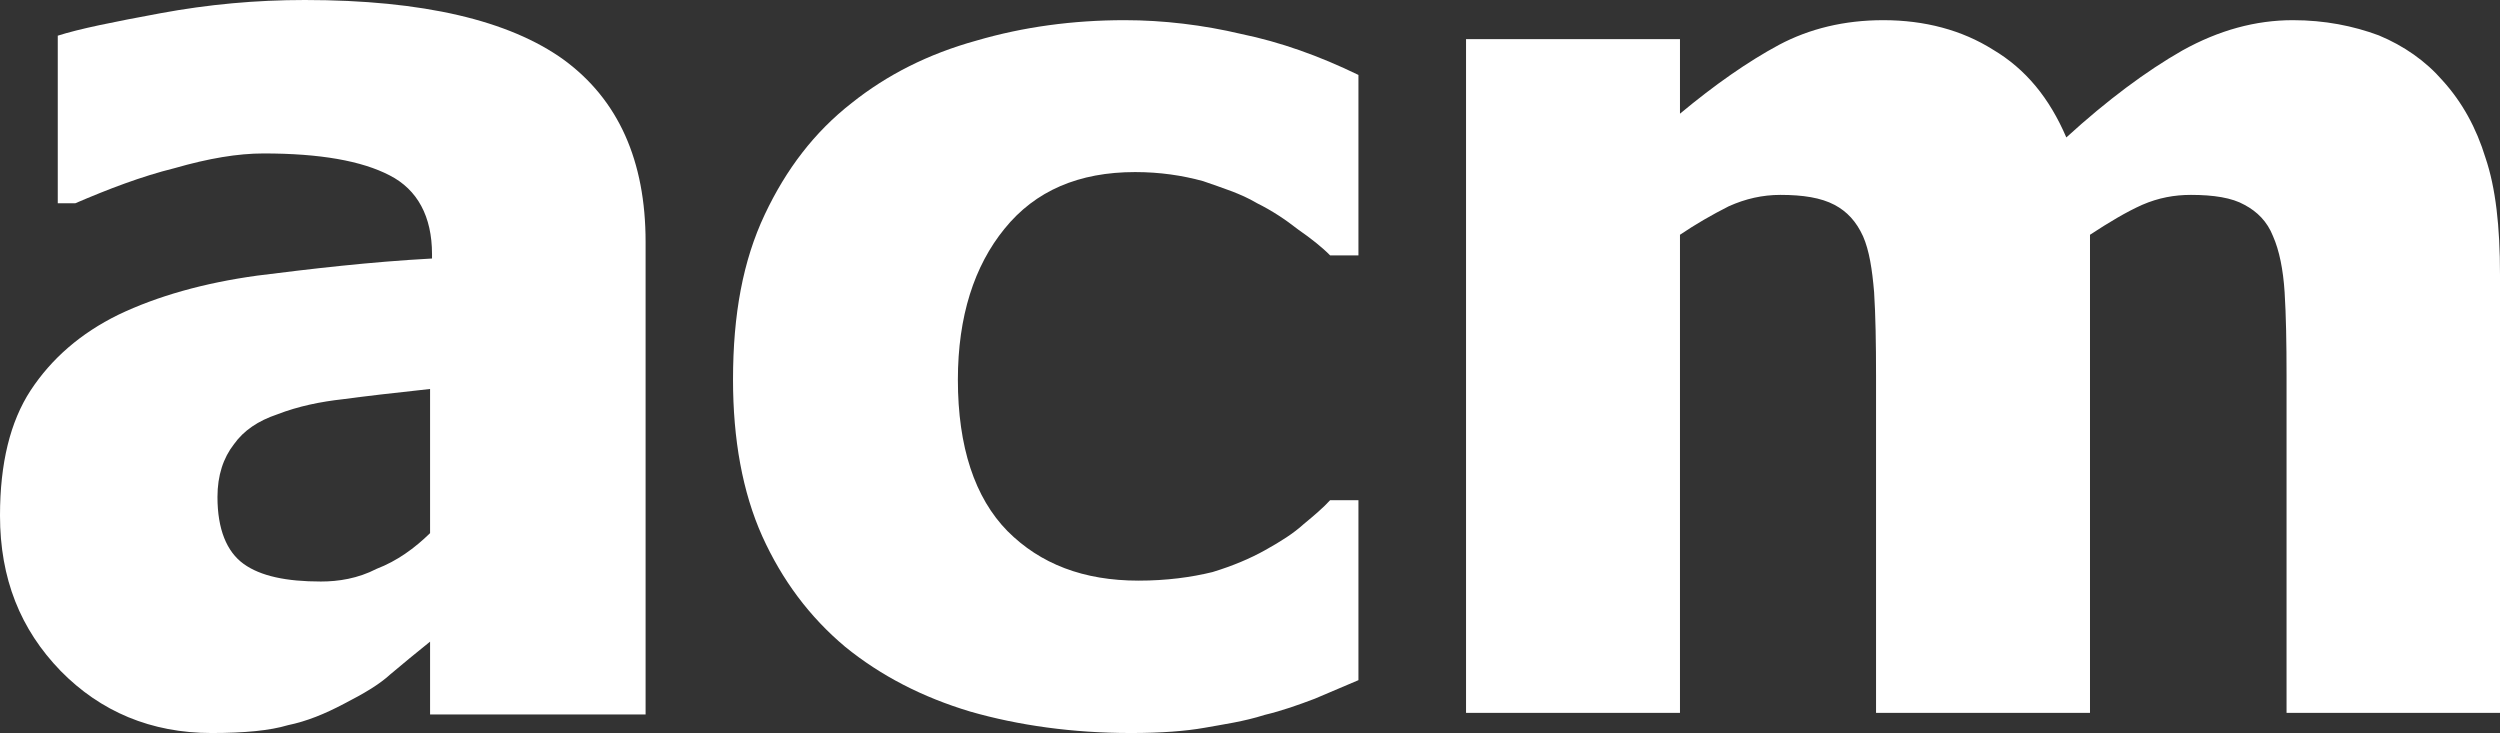 <svg width="1487" height="436" viewBox="0 0 1487 436" fill="none" xmlns="http://www.w3.org/2000/svg">
<rect x="0" y="0" width="1487" height="436" fill="#333333" stroke="none"/>
<path d="M255.808 381.645C247.146 388.617 239.35 395.016 232.132 401.12C225.492 407.221 216.541 412.456 204.704 418.56C193.155 424.662 182.472 429.024 171.212 431.349C160.529 434.549 145.516 436 125.883 436C89.793 436 59.765 423.211 36.09 399.085C12.126 374.378 0 344.149 0 306.652C0 275.55 6.063 250.843 18.189 232.241C30.605 213.347 47.928 198.232 70.448 187.187C93.546 176.141 121.263 168.294 153.023 163.933C185.359 159.863 219.717 155.795 256.962 153.76V151.148C256.962 128.767 248.301 112.78 231.844 104.35C215.098 95.63 190.268 91.27 156.776 91.27C141.474 91.27 124.15 94.18 103.94 99.99C84.018 104.931 64.385 112.489 44.752 120.919H34.358V21.219C47.062 17.149 67.272 13.08 95.567 7.848C123.862 2.617 152.156 0 181.317 0C251.765 0 302.869 12.208 335.206 35.462C367.832 59.296 384 95.63 384 143.881V424.959L255.808 424.955V381.645ZM255.808 317.116V231.369C234.153 233.69 216.83 235.727 203.838 237.468C190.845 238.919 177.564 241.542 164.86 246.483C153.6 250.263 144.938 256.075 139.164 264.214C132.812 272.353 129.347 282.813 129.347 295.602C129.347 314.787 134.833 328.161 144.938 335.428C155.044 342.698 170.346 345.888 190.845 345.888C201.239 345.888 212.788 344.146 224.048 338.33C236.174 333.68 246.568 326.127 255.808 317.116" fill="white"/>
<path d="M672.486 435.996C637.943 435.996 605.762 431.464 577.124 423.25C548.781 414.753 523.981 402.008 502.724 384.731C481.467 366.888 465.229 345.079 453.419 319.022C441.61 292.681 436 261.243 436 225.839C436 187.037 441.905 155.031 454.895 127.558C467.59 100.651 484.419 78.559 506.562 61.282C527.524 44.571 552.029 32.11 580.667 24.179C608.714 15.965 638.238 12 668.943 12C691.971 12 715.591 14.835 738.324 20.214C761.648 25.028 784.676 33.242 808 44.572V151.916H791.171C786.448 147.101 779.657 141.719 772.276 136.621C764.305 130.393 756.629 125.292 747.476 120.76C738.029 115.098 726.81 111.697 715.59 107.732C703.191 104.331 689.905 102.35 675.143 102.35C641.781 102.35 615.8 113.396 597.495 136.055C579.486 158.147 569.743 188.169 569.743 225.839C569.743 265.775 579.781 296.08 599.267 315.906C618.752 335.449 644.438 345.362 677.21 345.362C693.743 345.362 708.505 343.382 721.2 340.264C733.305 336.58 743.933 332.05 752.495 327.235C761.648 322.138 769.324 317.326 775.524 311.662C781.724 306.565 787.333 301.749 791.171 297.5H808V404.561C800.619 407.679 792.057 411.351 782.019 415.603C772.276 419.286 762.829 422.687 752.2 425.233C739.8 429.199 727.4 430.896 716.476 432.88C705.257 434.867 690.79 436 672.486 436" fill="white"/>
<path d="M1360.04 424V223.507C1360.04 204.022 1359.75 187.643 1358.89 173.807C1358.02 160.252 1355.73 148.957 1351.99 140.485C1348.55 131.732 1342.51 125.801 1335.04 121.848C1327.58 117.612 1316.66 115.922 1303.16 115.922C1293.39 115.922 1283.91 117.612 1274.15 121.848C1264.67 126.084 1254.33 132.296 1243.13 139.638V424H1115.87V223.507C1115.87 204.022 1115.59 187.643 1114.72 173.807C1113.58 160.252 1111.85 148.957 1108.12 140.485C1104.1 131.732 1098.64 125.801 1091.17 121.848C1083.13 117.612 1072.5 115.922 1059 115.922C1048.37 115.922 1038.32 118.177 1028.26 122.695C1018.21 127.777 1008.44 133.425 999.251 139.638V424H872V23.295H999.251V67.63C1019.93 50.404 1039.75 36.568 1058.14 26.684C1076.23 17.083 1096.92 12 1120.18 12C1144.89 12 1167 17.928 1185.39 29.508C1204.92 41.086 1219 58.311 1229.05 81.749C1253.47 59.441 1276.73 42.215 1297.99 30.073C1319.82 17.93 1341.65 12 1363.77 12C1382.73 12 1399.68 15.39 1414.9 21.036C1429.84 27.246 1442.76 36.285 1452.82 47.863C1464.59 60.853 1472.92 76.101 1478.38 93.892C1484.41 111.682 1487 134.555 1487 163.358L1487 424H1360.04Z" fill="white"/>
</svg>
